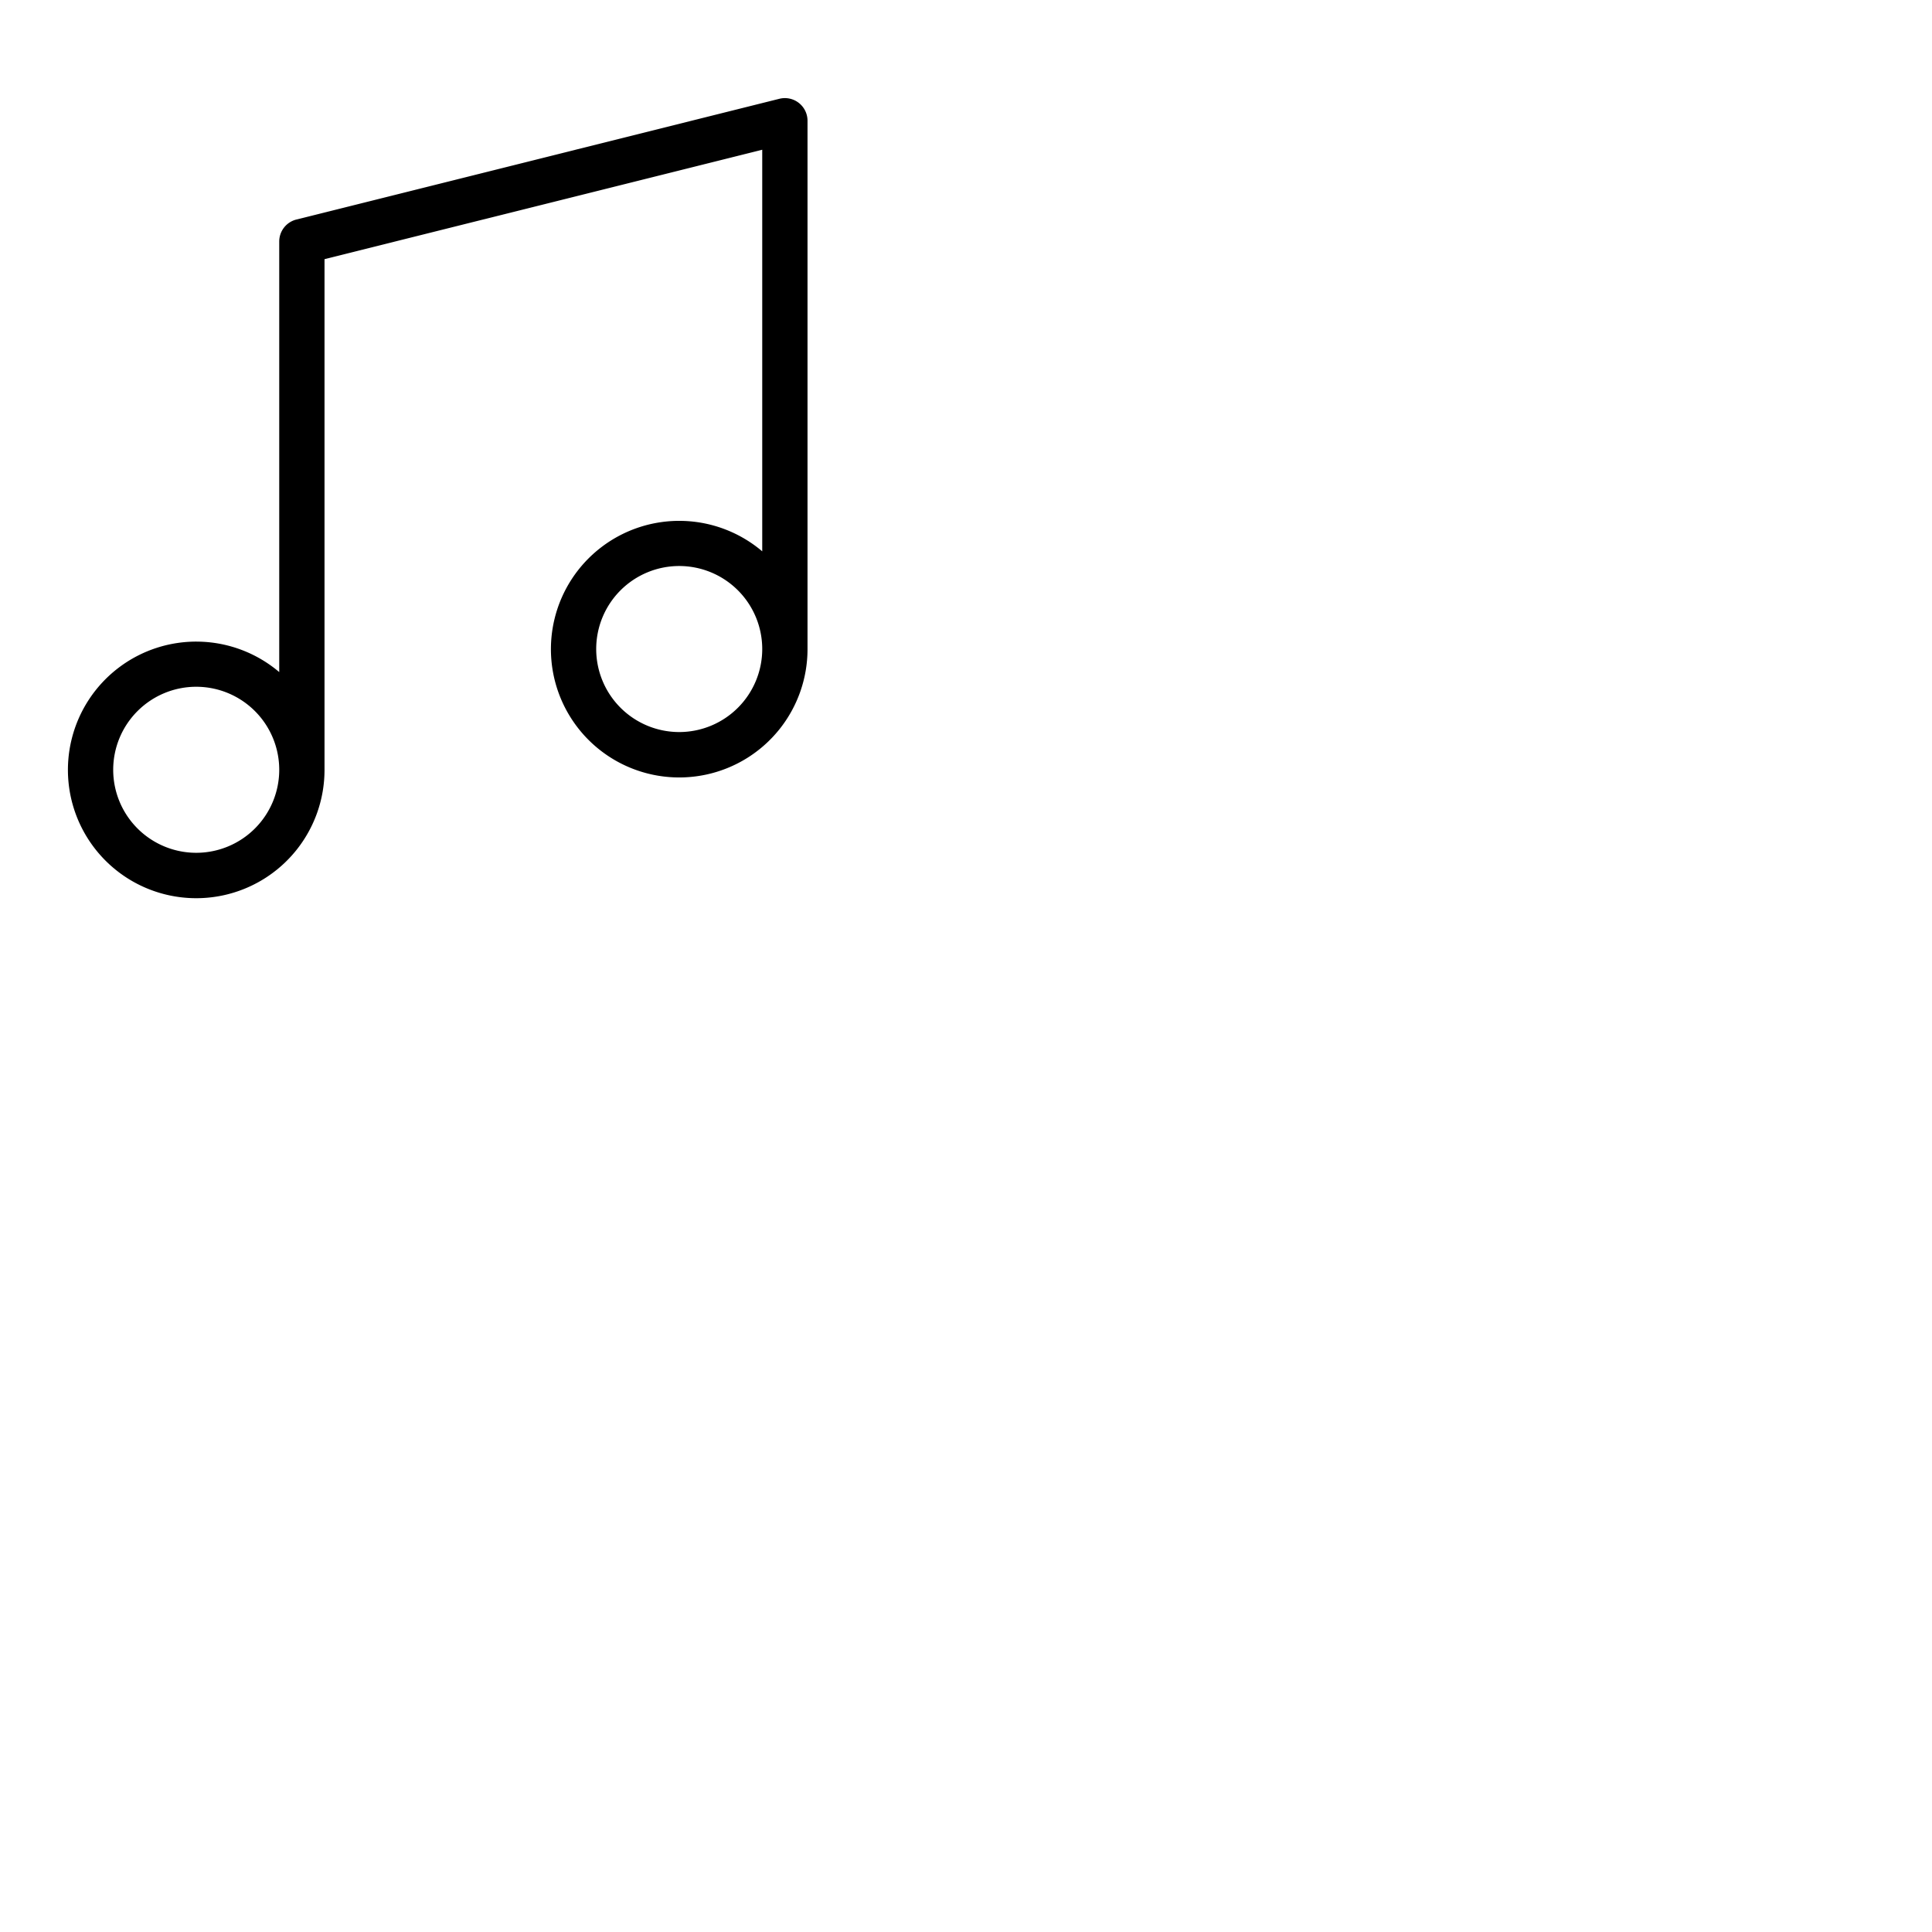 <svg xmlns="http://www.w3.org/2000/svg" version="1.1" viewBox="0 0 512 512" fill="currentColor"><path fill="currentColor" d="M211.69 27.27a6 6 0 0 0-5.15-1.09l-128 32A6 6 0 0 0 74 64v114.11A34 34 0 1 0 86 204V68.68l116-29v106.43A34 34 0 1 0 214 172V32a6 6 0 0 0-2.31-4.73M52 226a22 22 0 1 1 22-22a22 22 0 0 1-22 22m128-32a22 22 0 1 1 22-22a22 22 0 0 1-22 22"/></svg>